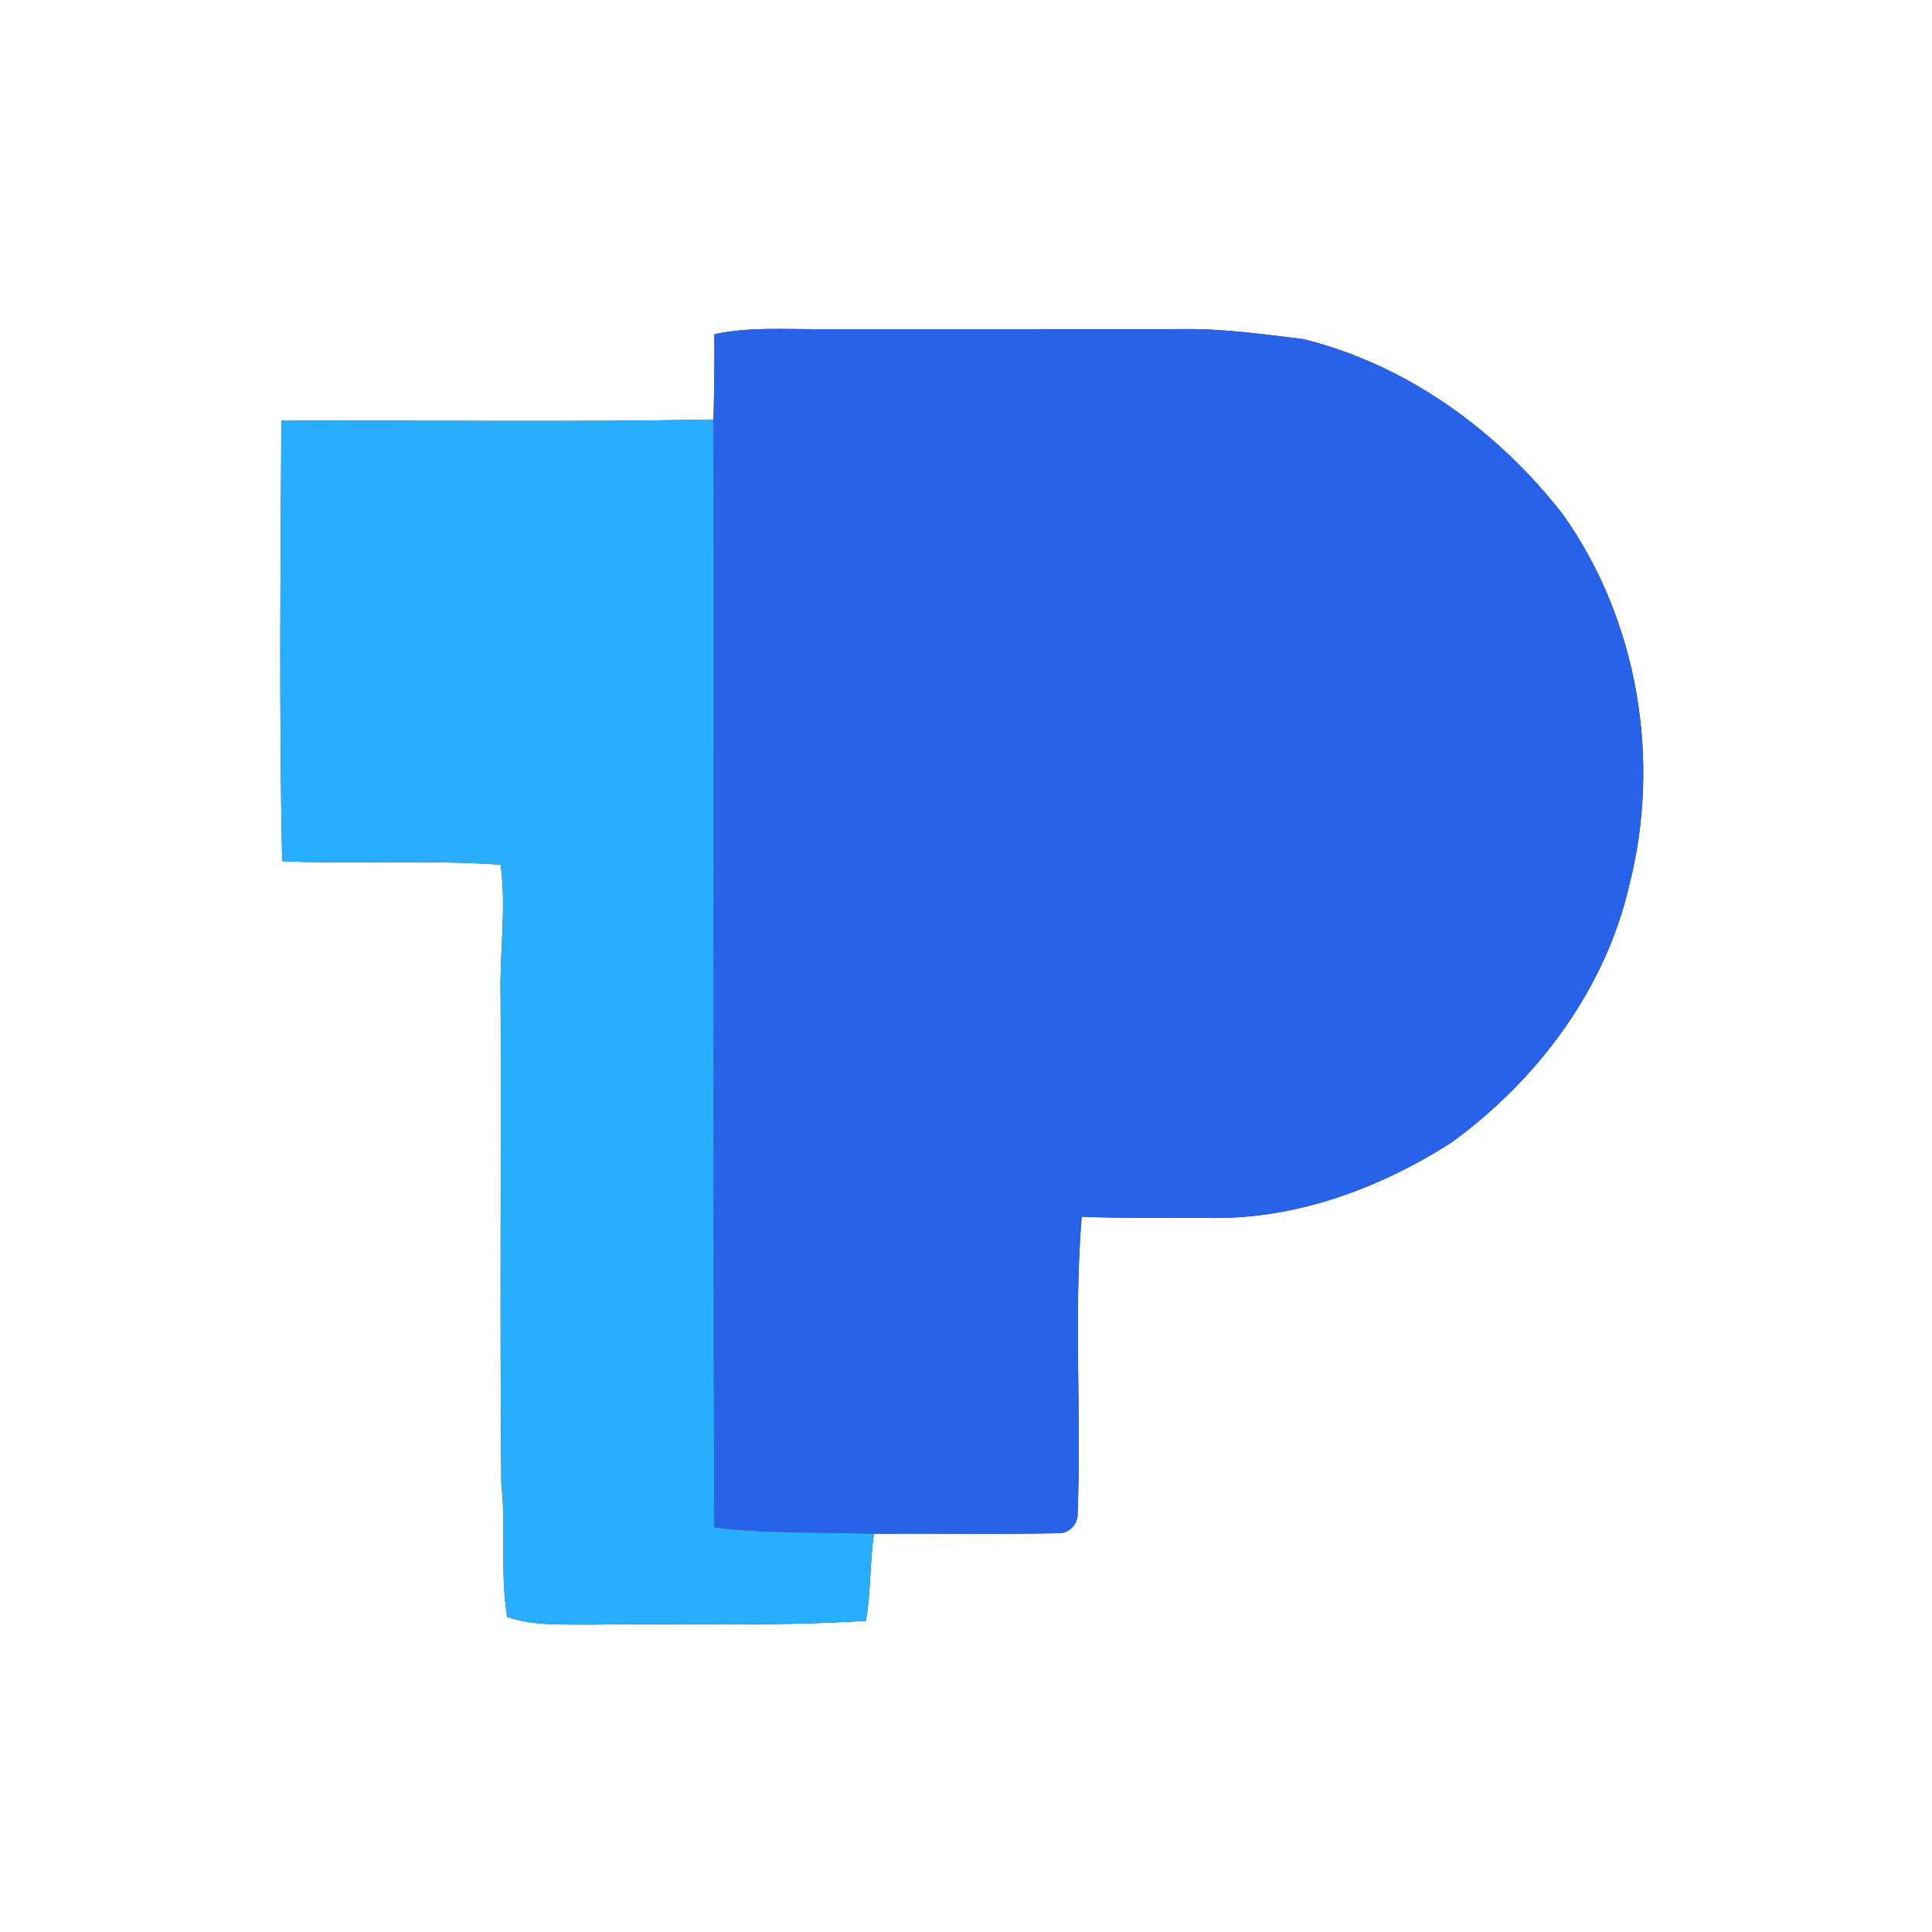 <?xml version="1.0" encoding="UTF-8" ?>
<!DOCTYPE svg PUBLIC "-//W3C//DTD SVG 1.1//EN" "http://www.w3.org/Graphics/SVG/1.1/DTD/svg11.dtd">
<svg width="250pt" height="250pt" viewBox="0 0 250 250" version="1.1" xmlns="http://www.w3.org/2000/svg">
<rect x="0" y="0" width="250" height="250" fill="#333333" stroke="none"/>
<g id="#ffffffff">
<path fill="#ffffff" opacity="1.00" d=" M 0.00 0.00 L 250.00 0.00 L 250.00 250.00 L 0.00 250.00 L 0.00 0.00 M 92.44 43.25 C 92.47 46.93 92.42 50.60 92.33 54.28 C 73.70 54.65 55.05 54.35 36.41 54.44 C 36.31 73.44 36.11 92.45 36.51 111.44 C 45.93 111.85 55.37 111.24 64.78 111.89 C 65.56 117.59 64.62 123.29 64.78 129.00 C 64.86 150.00 64.68 171.00 64.87 192.00 C 65.52 197.73 64.69 203.54 65.63 209.23 C 68.94 210.38 72.54 210.18 76.00 210.23 C 88.02 210.04 100.05 210.50 112.05 209.74 C 112.69 206.01 112.56 202.20 113.08 198.46 C 120.99 198.41 128.90 198.56 136.81 198.40 C 138.25 198.52 139.55 197.26 139.44 195.80 C 139.95 183.03 138.92 170.18 139.97 157.44 C 145.31 157.67 150.65 157.55 155.99 157.59 C 167.33 157.93 178.42 153.87 187.86 147.81 C 198.94 139.75 207.75 128.01 210.83 114.53 C 214.96 98.35 211.98 80.31 202.28 66.63 C 193.88 55.78 182.07 47.19 168.65 43.88 C 163.45 43.25 158.24 42.51 153.00 42.59 C 137.33 42.61 121.66 42.59 106.00 42.60 C 101.47 42.62 96.90 42.29 92.44 43.25 Z" />
</g>
<g id="#2862e8ff">
<path fill="#2862e8" opacity="1.00" d=" M 92.44 43.25 C 96.90 42.29 101.47 42.62 106.00 42.60 C 121.66 42.59 137.33 42.61 153.00 42.59 C 158.24 42.51 163.45 43.25 168.65 43.88 C 182.07 47.19 193.88 55.78 202.28 66.63 C 211.98 80.31 214.96 98.35 210.83 114.53 C 207.75 128.01 198.94 139.75 187.86 147.81 C 178.42 153.87 167.33 157.93 155.99 157.59 C 150.65 157.55 145.31 157.67 139.97 157.44 C 138.92 170.18 139.95 183.03 139.44 195.80 C 139.55 197.26 138.25 198.52 136.81 198.40 C 128.90 198.56 120.99 198.41 113.08 198.46 C 106.20 198.25 99.29 198.49 92.44 197.66 C 92.21 149.87 92.42 102.07 92.33 54.28 C 92.42 50.60 92.47 46.93 92.44 43.25 Z" />
</g>
<g id="#29adfeff">
<path fill="#29adfe" opacity="1.00" d=" M 36.41 54.44 C 55.05 54.35 73.70 54.65 92.33 54.28 C 92.42 102.07 92.21 149.87 92.44 197.66 C 99.29 198.49 106.20 198.25 113.08 198.46 C 112.56 202.20 112.69 206.01 112.05 209.74 C 100.05 210.50 88.02 210.04 76.00 210.23 C 72.54 210.18 68.94 210.38 65.63 209.23 C 64.69 203.54 65.52 197.73 64.87 192.00 C 64.68 171.00 64.86 150.00 64.78 129.00 C 64.62 123.29 65.56 117.59 64.78 111.89 C 55.37 111.24 45.93 111.85 36.51 111.44 C 36.11 92.45 36.31 73.44 36.41 54.44 Z" />
</g>
</svg>

